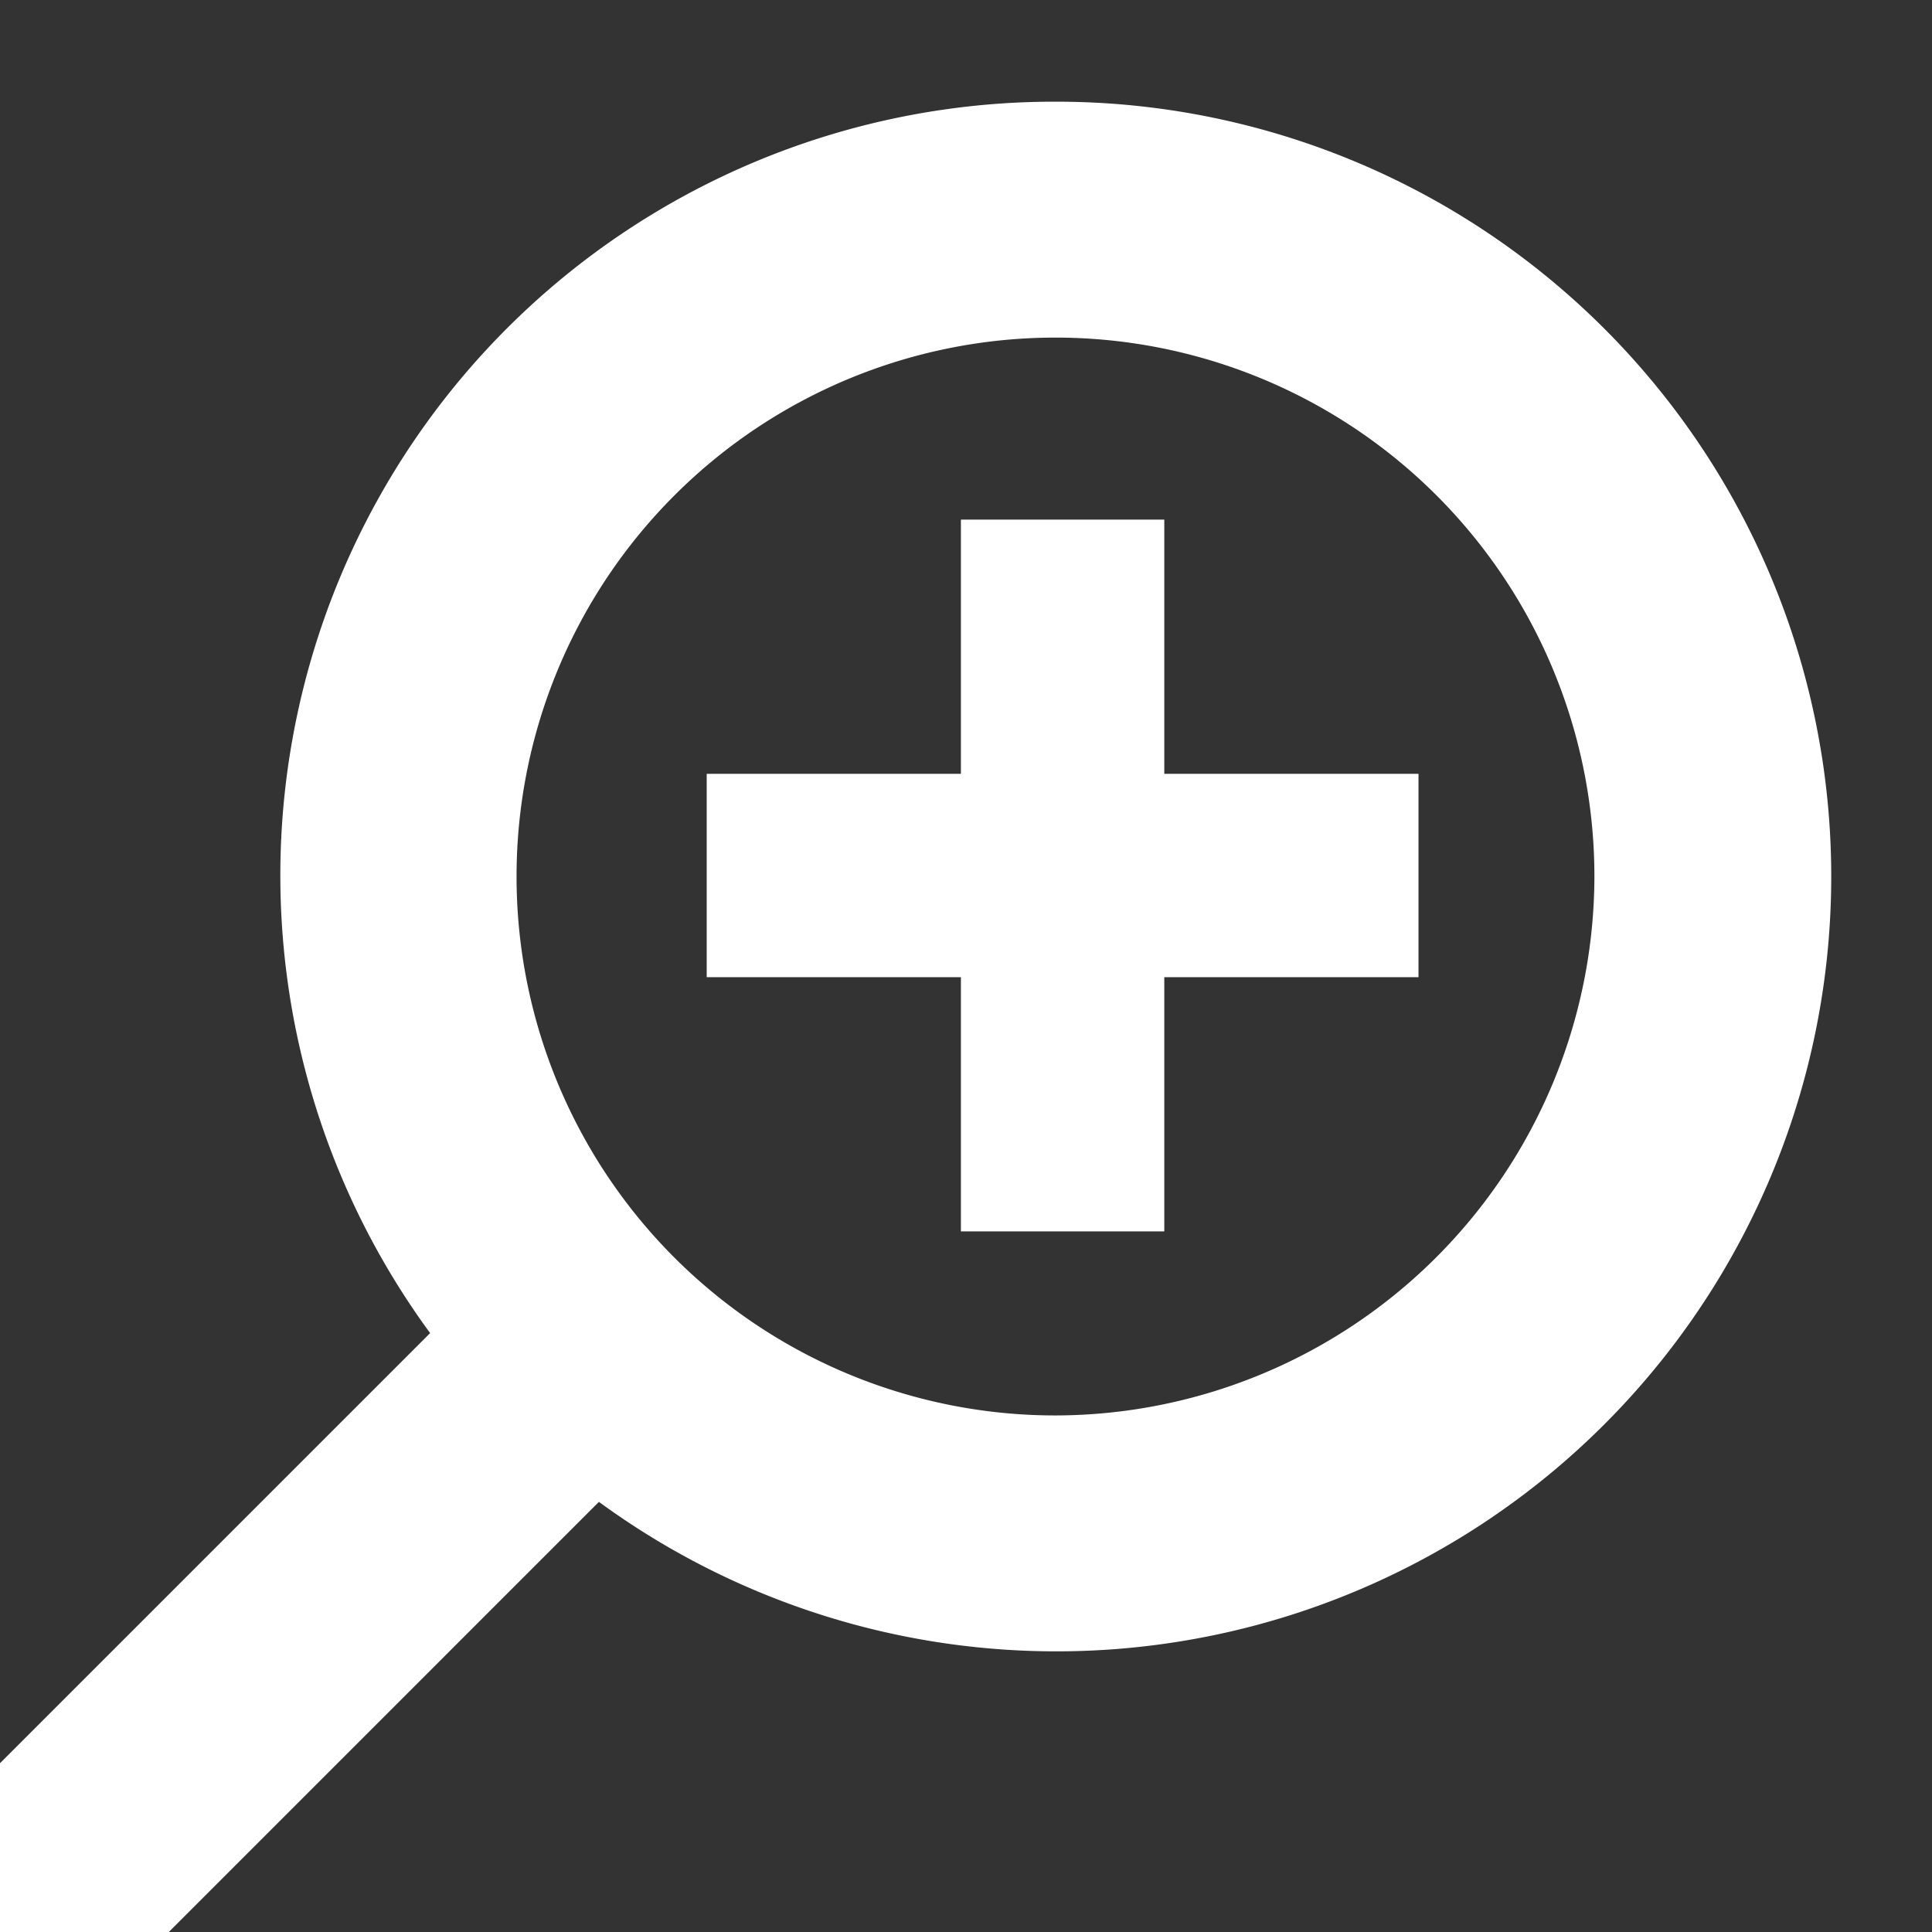 <svg xmlns="http://www.w3.org/2000/svg" viewBox="0 0 19 19"><rect x="0" y="0" width="19" height="19" style="fill:#333333;stroke:none;opacity:1;fill-opacity:1"/><style>*{fill:#fff}</style><path d="M10.38 1a7.61 7.61 0 00-6.15 12.11L-1 18.34.66 20l5.23-5.23A7.62 7.62 0 1010.38 1zm0 12.92a5.3 5.3 0 115.3-5.3 5.31 5.31 0 01-5.3 5.3z"/><path d="M13.95 7.61h-2.5v-2.5h-2v2.5h-2.5v2h2.5v2.5h2v-2.5h2.5v-2z"/></svg>